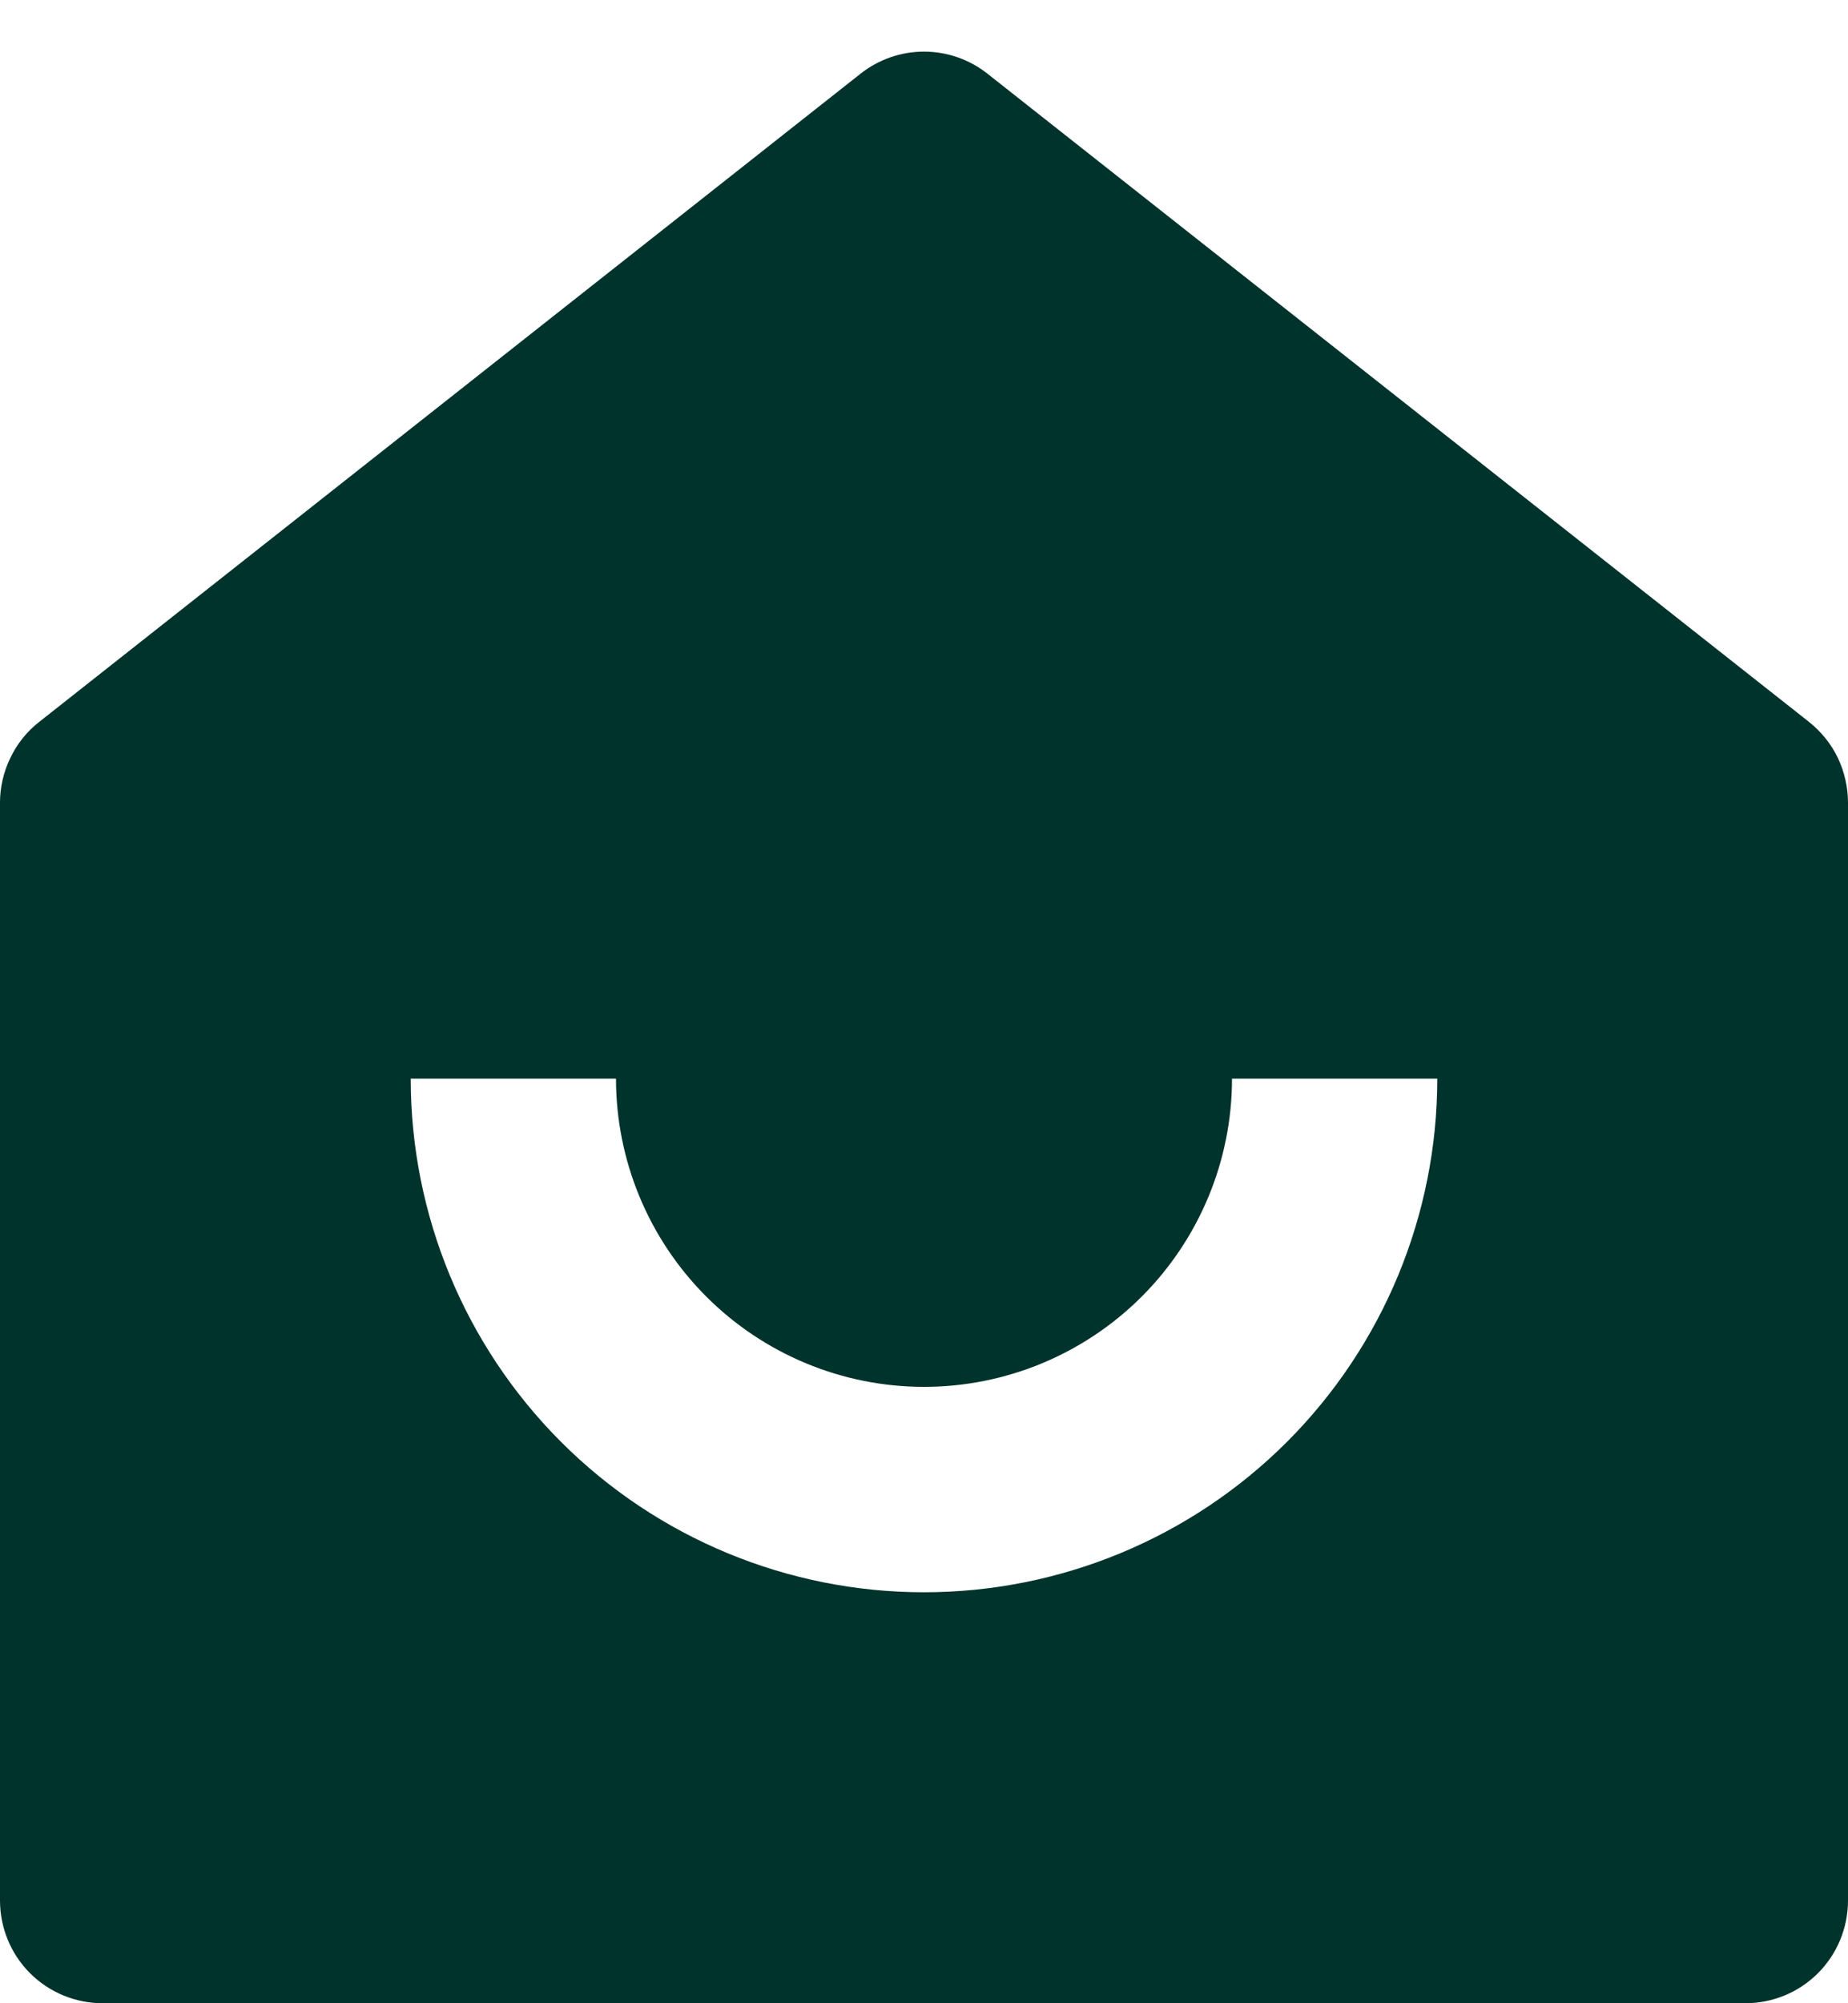 <svg width="12" height="13" viewBox="0 0 12 13" fill="none" xmlns="http://www.w3.org/2000/svg">
<path d="M12 12.333C12 12.51 11.93 12.68 11.805 12.805C11.68 12.93 11.51 13 11.333 13H0.667C0.49 13 0.32 12.93 0.195 12.805C0.07 12.68 5.28437e-08 12.51 5.28437e-08 12.333V5.209C-4.00386e-05 5.109 0.023 5.009 0.067 4.919C0.11 4.828 0.174 4.748 0.253 4.686L5.587 0.479C5.704 0.386 5.85 0.335 6 0.335C6.15 0.335 6.296 0.386 6.413 0.479L11.747 4.685C11.826 4.748 11.89 4.827 11.934 4.918C11.977 5.009 12 5.109 12 5.209V12.333ZM2.667 7C2.667 7.884 3.018 8.732 3.643 9.357C4.268 9.982 5.116 10.333 6 10.333C6.884 10.333 7.732 9.982 8.357 9.357C8.982 8.732 9.333 7.884 9.333 7H8C8 7.53 7.789 8.039 7.414 8.414C7.039 8.789 6.53 9 6 9C5.47 9 4.961 8.789 4.586 8.414C4.211 8.039 4 7.53 4 7H2.667Z" fill="#00332C"/>
</svg>

